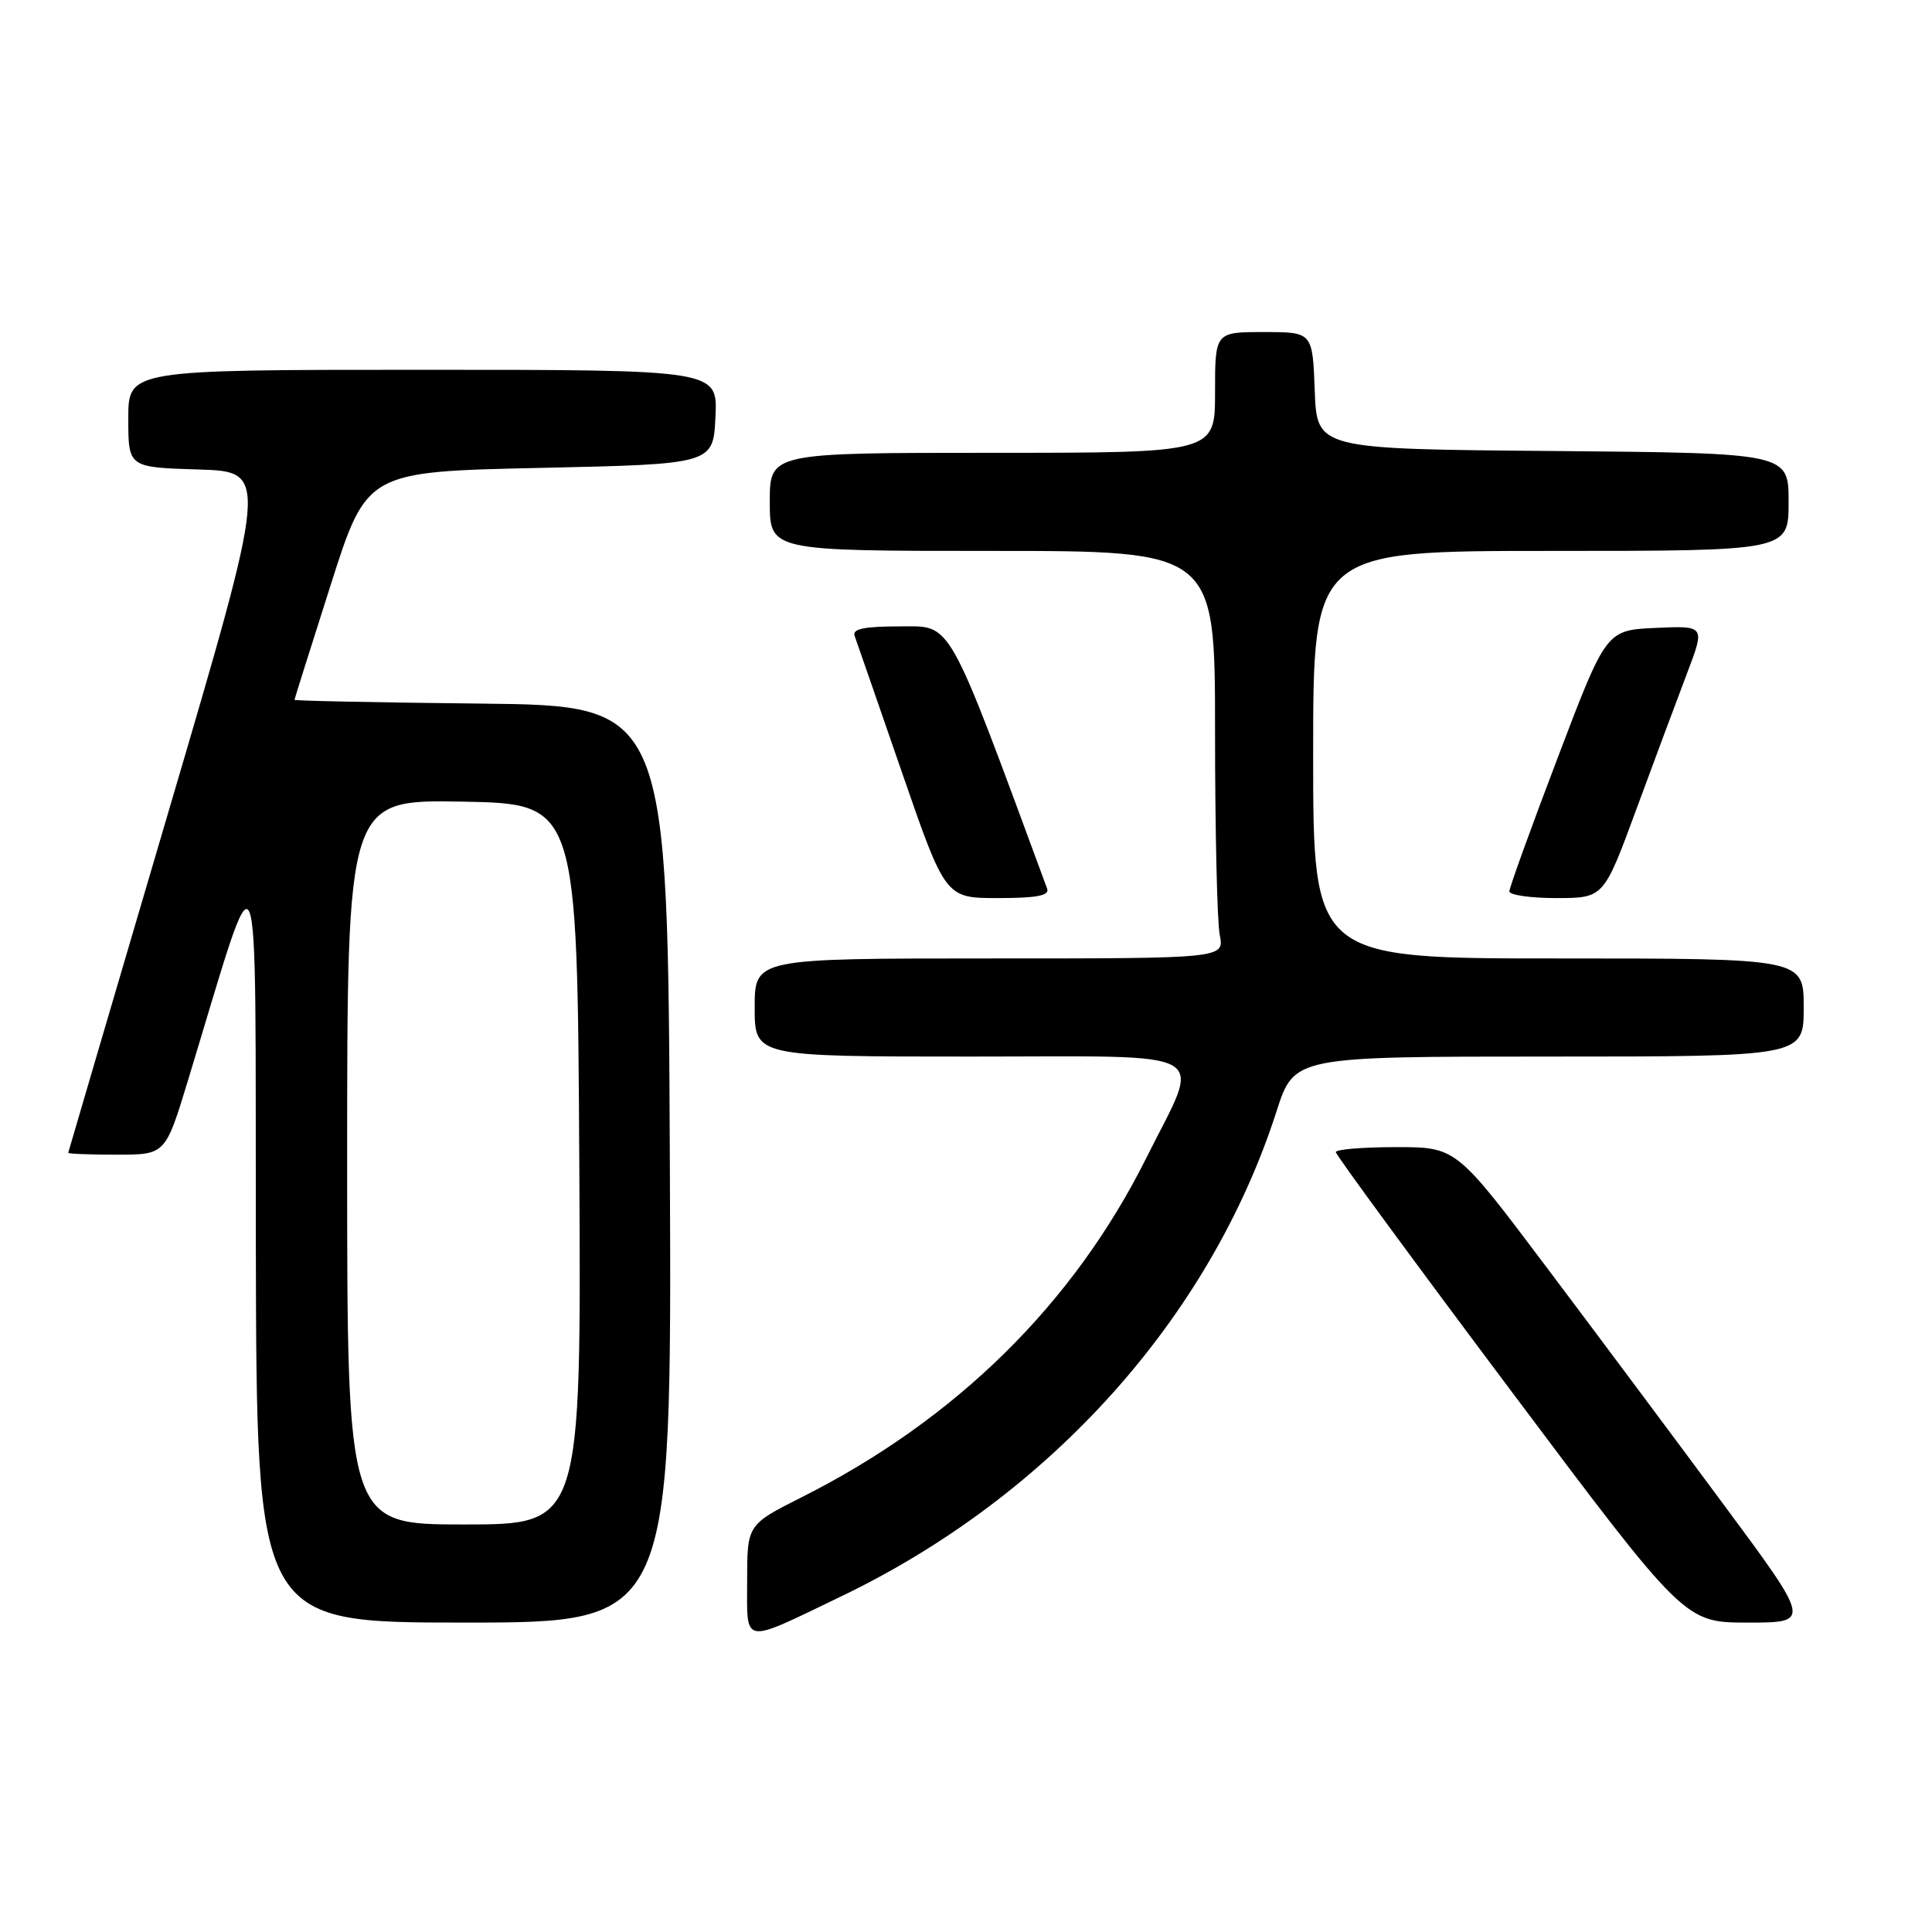 <?xml version="1.0" encoding="UTF-8" standalone="no"?>
<!DOCTYPE svg PUBLIC "-//W3C//DTD SVG 1.1//EN" "http://www.w3.org/Graphics/SVG/1.1/DTD/svg11.dtd" >
<svg xmlns="http://www.w3.org/2000/svg" xmlns:xlink="http://www.w3.org/1999/xlink" version="1.1" viewBox="0 0 256 256">
 <g >
 <path fill="currentColor"
d=" M 111.50 211.51 C 139.15 198.21 160.34 174.60 169.15 147.25 C 171.48 140.00 171.48 140.00 205.24 140.00 C 239.00 140.00 239.00 140.00 239.00 133.50 C 239.00 127.00 239.00 127.00 206.50 127.00 C 174.00 127.00 174.00 127.00 174.00 100.00 C 174.00 73.00 174.00 73.00 205.50 73.00 C 237.00 73.00 237.00 73.00 237.00 66.51 C 237.00 60.03 237.00 60.03 205.75 59.76 C 174.50 59.50 174.50 59.50 174.21 51.75 C 173.92 44.00 173.92 44.00 167.46 44.00 C 161.00 44.00 161.00 44.00 161.00 52.00 C 161.00 60.00 161.00 60.00 131.50 60.00 C 102.00 60.00 102.00 60.00 102.00 66.50 C 102.00 73.00 102.00 73.00 131.50 73.00 C 161.00 73.00 161.00 73.00 161.00 96.88 C 161.00 110.01 161.28 122.16 161.62 123.88 C 162.25 127.00 162.25 127.00 131.12 127.00 C 100.00 127.00 100.00 127.00 100.00 133.50 C 100.00 140.00 100.00 140.00 128.61 140.00 C 161.52 140.00 159.25 138.69 151.91 153.40 C 142.24 172.78 126.69 188.09 106.25 198.38 C 99.00 202.03 99.00 202.03 99.00 209.49 C 99.00 218.07 98.15 217.93 111.50 211.51 Z  M 88.76 154.25 C 88.50 93.50 88.50 93.50 63.75 93.23 C 50.14 93.09 39.01 92.86 39.02 92.73 C 39.03 92.60 41.19 85.75 43.82 77.50 C 48.60 62.50 48.60 62.50 71.55 62.00 C 94.50 61.50 94.50 61.50 94.80 55.25 C 95.10 49.00 95.10 49.00 56.05 49.00 C 17.00 49.00 17.00 49.00 17.00 55.46 C 17.00 61.93 17.00 61.93 26.30 62.21 C 35.59 62.50 35.59 62.50 22.34 107.50 C 15.05 132.25 9.07 152.61 9.04 152.75 C 9.02 152.89 11.91 153.00 15.46 153.00 C 21.91 153.00 21.91 153.00 24.88 143.25 C 34.73 110.91 33.80 108.69 33.90 164.75 C 34.00 215.00 34.00 215.00 61.51 215.00 C 89.02 215.00 89.02 215.00 88.76 154.25 Z  M 228.31 199.25 C 221.90 190.59 211.32 176.41 204.80 167.75 C 192.95 152.00 192.95 152.00 184.98 152.00 C 180.59 152.00 177.00 152.30 177.00 152.66 C 177.00 153.02 187.40 167.19 200.12 184.16 C 223.23 215.00 223.23 215.00 231.60 215.00 C 239.98 215.00 239.98 215.00 228.31 199.25 Z  M 138.75 117.75 C 125.35 81.45 126.22 83.00 119.26 83.00 C 114.51 83.00 112.91 83.33 113.24 84.25 C 113.49 84.94 116.30 93.04 119.48 102.25 C 125.27 119.00 125.27 119.00 132.24 119.00 C 137.40 119.00 139.09 118.67 138.75 117.75 Z  M 216.82 107.25 C 219.20 100.79 222.23 92.67 223.55 89.20 C 225.94 82.91 225.94 82.91 219.39 83.20 C 212.83 83.50 212.83 83.50 206.42 100.36 C 202.89 109.63 200.00 117.62 200.00 118.11 C 200.00 118.60 202.81 119.00 206.25 119.00 C 212.50 118.99 212.50 118.99 216.82 107.25 Z  M 46.00 153.97 C 46.00 105.95 46.00 105.95 61.25 106.22 C 76.50 106.50 76.50 106.50 76.76 154.25 C 77.02 202.00 77.02 202.00 61.51 202.00 C 46.00 202.00 46.00 202.00 46.00 153.97 Z "/>
</g>
</svg>
